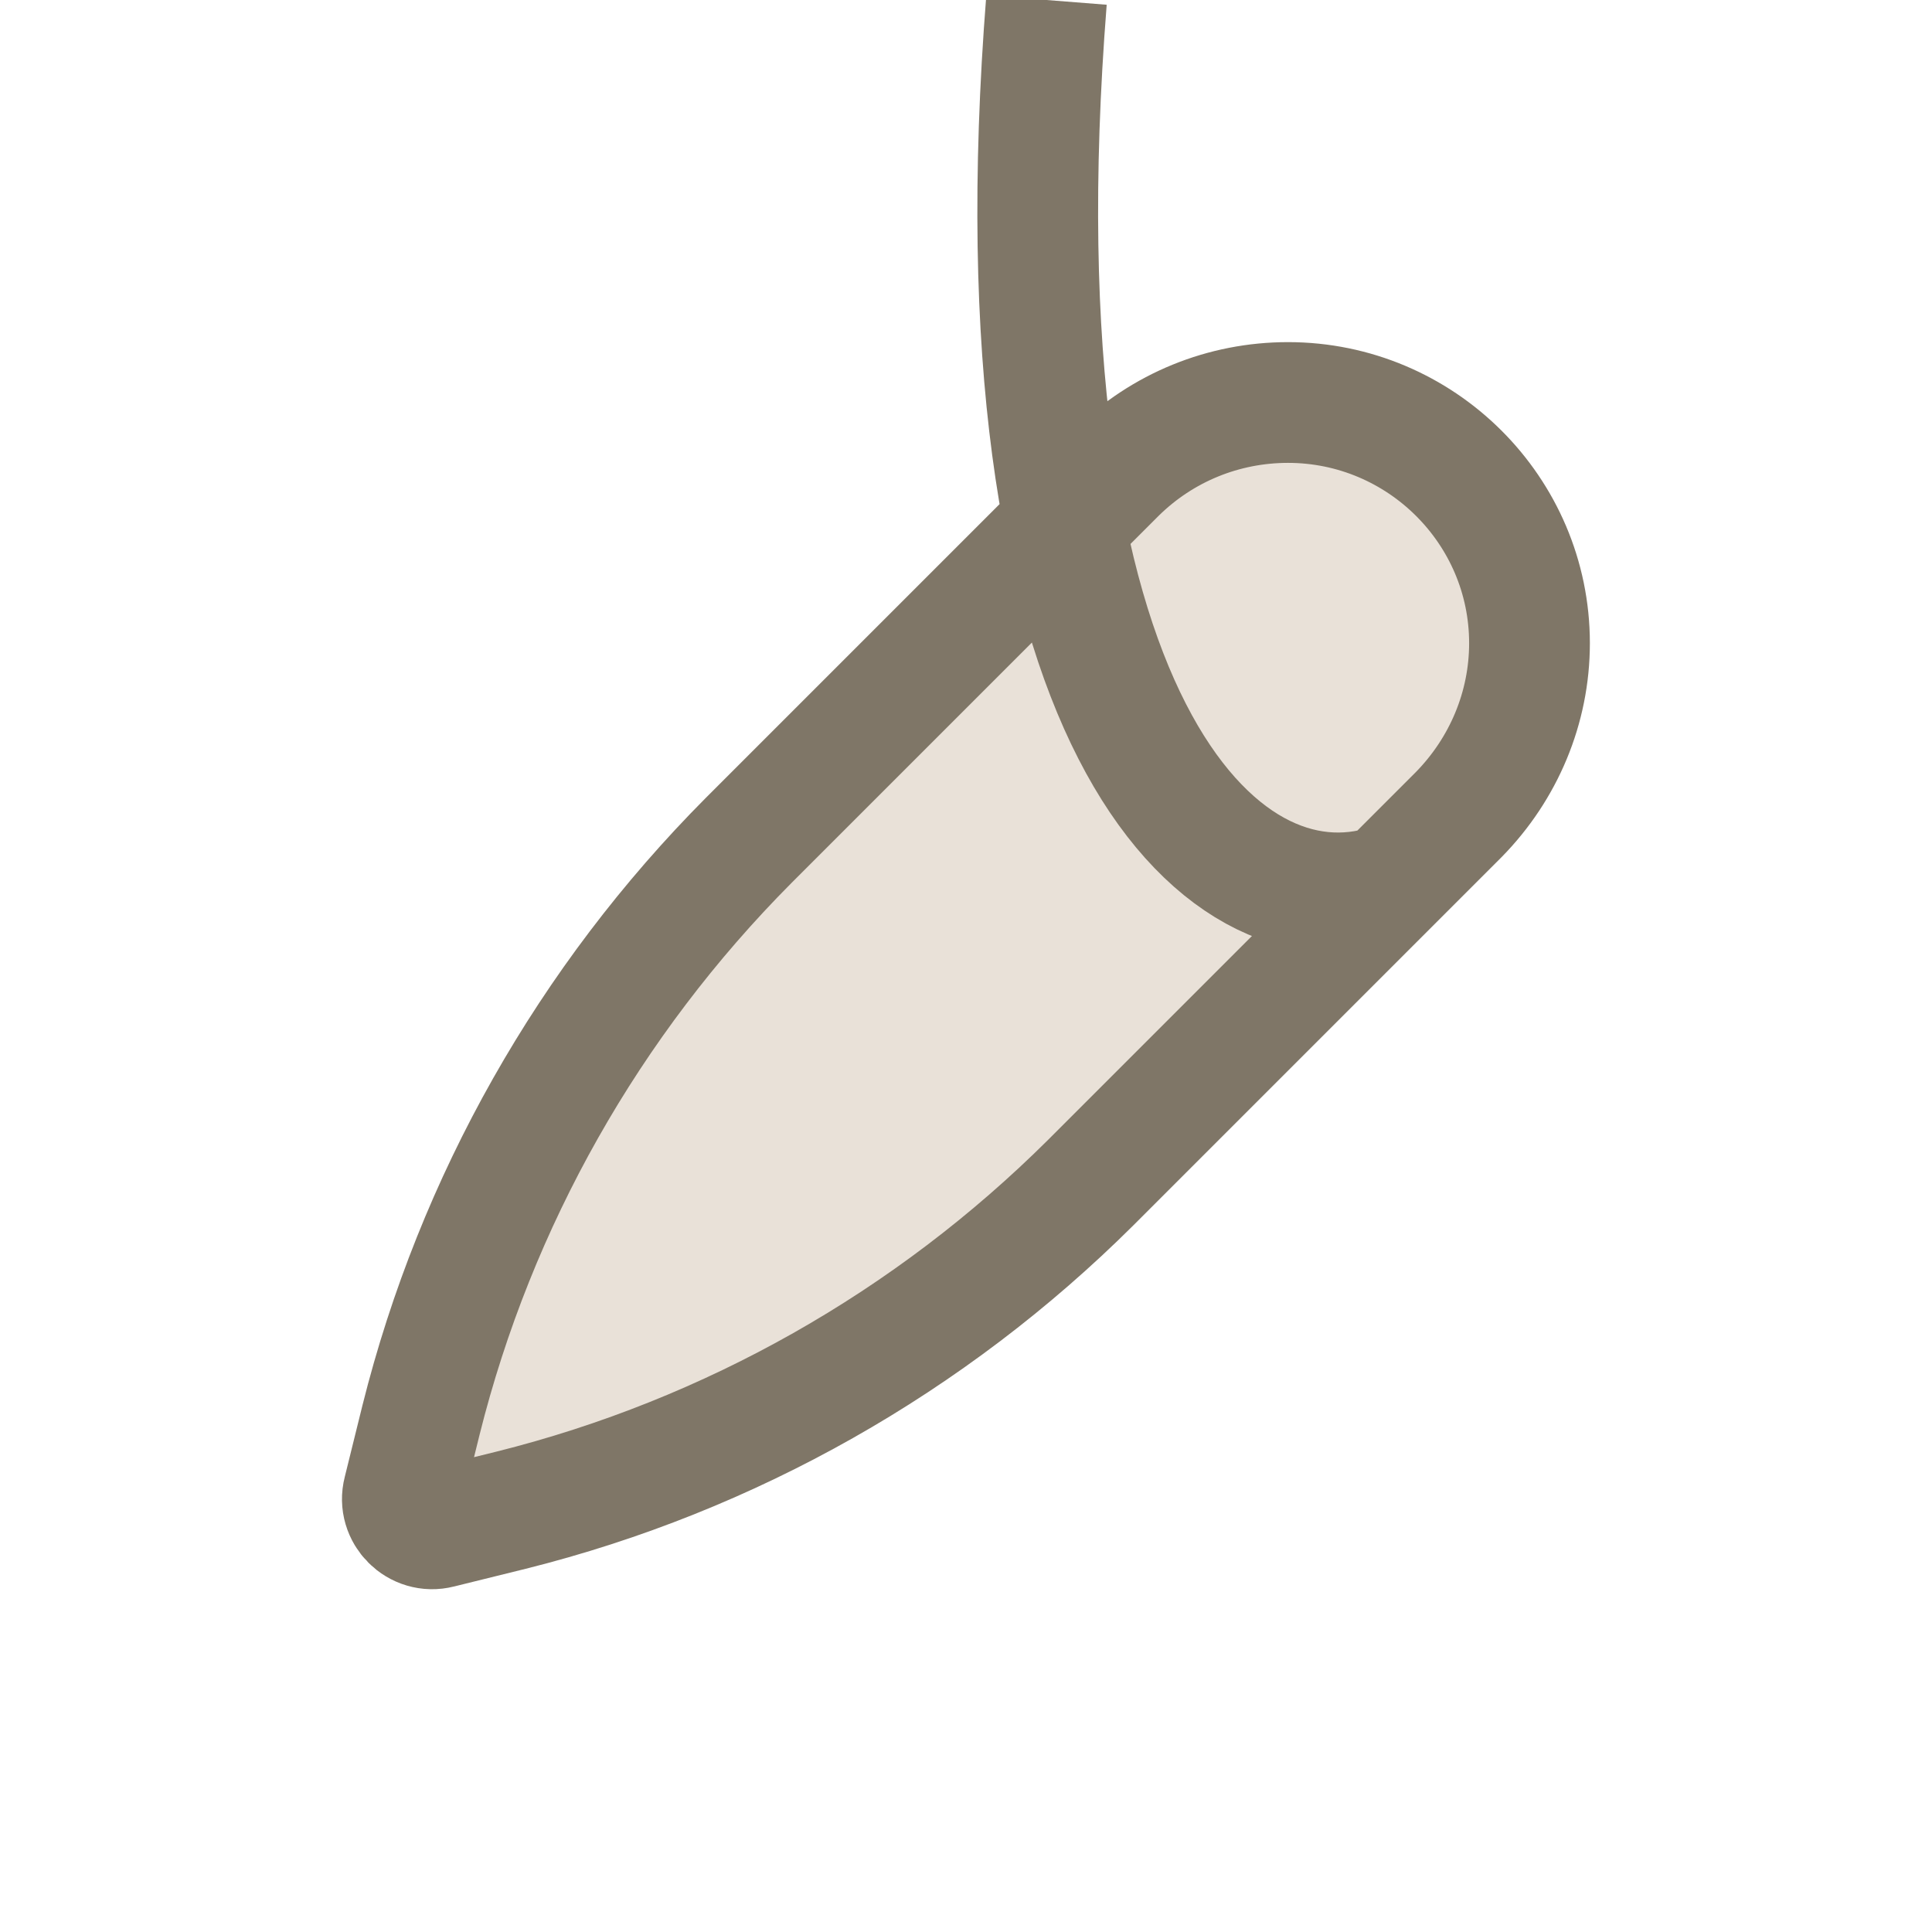 <svg width="24" height="24" viewBox="0 0 24 24" fill="none" xmlns="http://www.w3.org/2000/svg" xmlns:xlink="http://www.w3.org/1999/xlink">
	<desc>
			Created with Pixso.
	</desc>
	<defs>
		<clipPath id="clip6_2895">
			<rect width="24" height="24" fill="white" fill-opacity="0"/>
		</clipPath>
	</defs>
	<g clip-path="url(#clip6_2895)">
		<path d="M9.3 10.44L13.87 5.87C14.44 5.31 15.2 5 16 5C17.65 5 19 6.34 19 7.99C19 8.79 18.68 9.55 18.12 10.12L13.55 14.69C11.56 16.67 9.07 18.08 6.35 18.76L5.46 18.98C5.19 19.05 4.94 18.8 5.01 18.53L5.23 17.64C5.91 14.92 7.32 12.43 9.3 10.44Z" fill="#E9E1D8" fill-opacity="1" fill-rule="nonzero"/>
		<path d="M9.3 10.44C7.32 12.43 5.91 14.92 5.23 17.64L5.01 18.53C4.94 18.8 5.19 19.05 5.46 18.98L6.35 18.76C9.07 18.08 11.56 16.67 13.55 14.69L18.12 10.12C18.68 9.55 19 8.79 19 7.99C19 6.34 17.65 5 16 5C15.2 5 14.44 5.31 13.87 5.87L9.3 10.44ZM17.25 10.99C15.12 11.69 12.3 8.87 13 " stroke="#7F7667" stroke-opacity="1" stroke-width="1.5"/>
	</g>
</svg>
